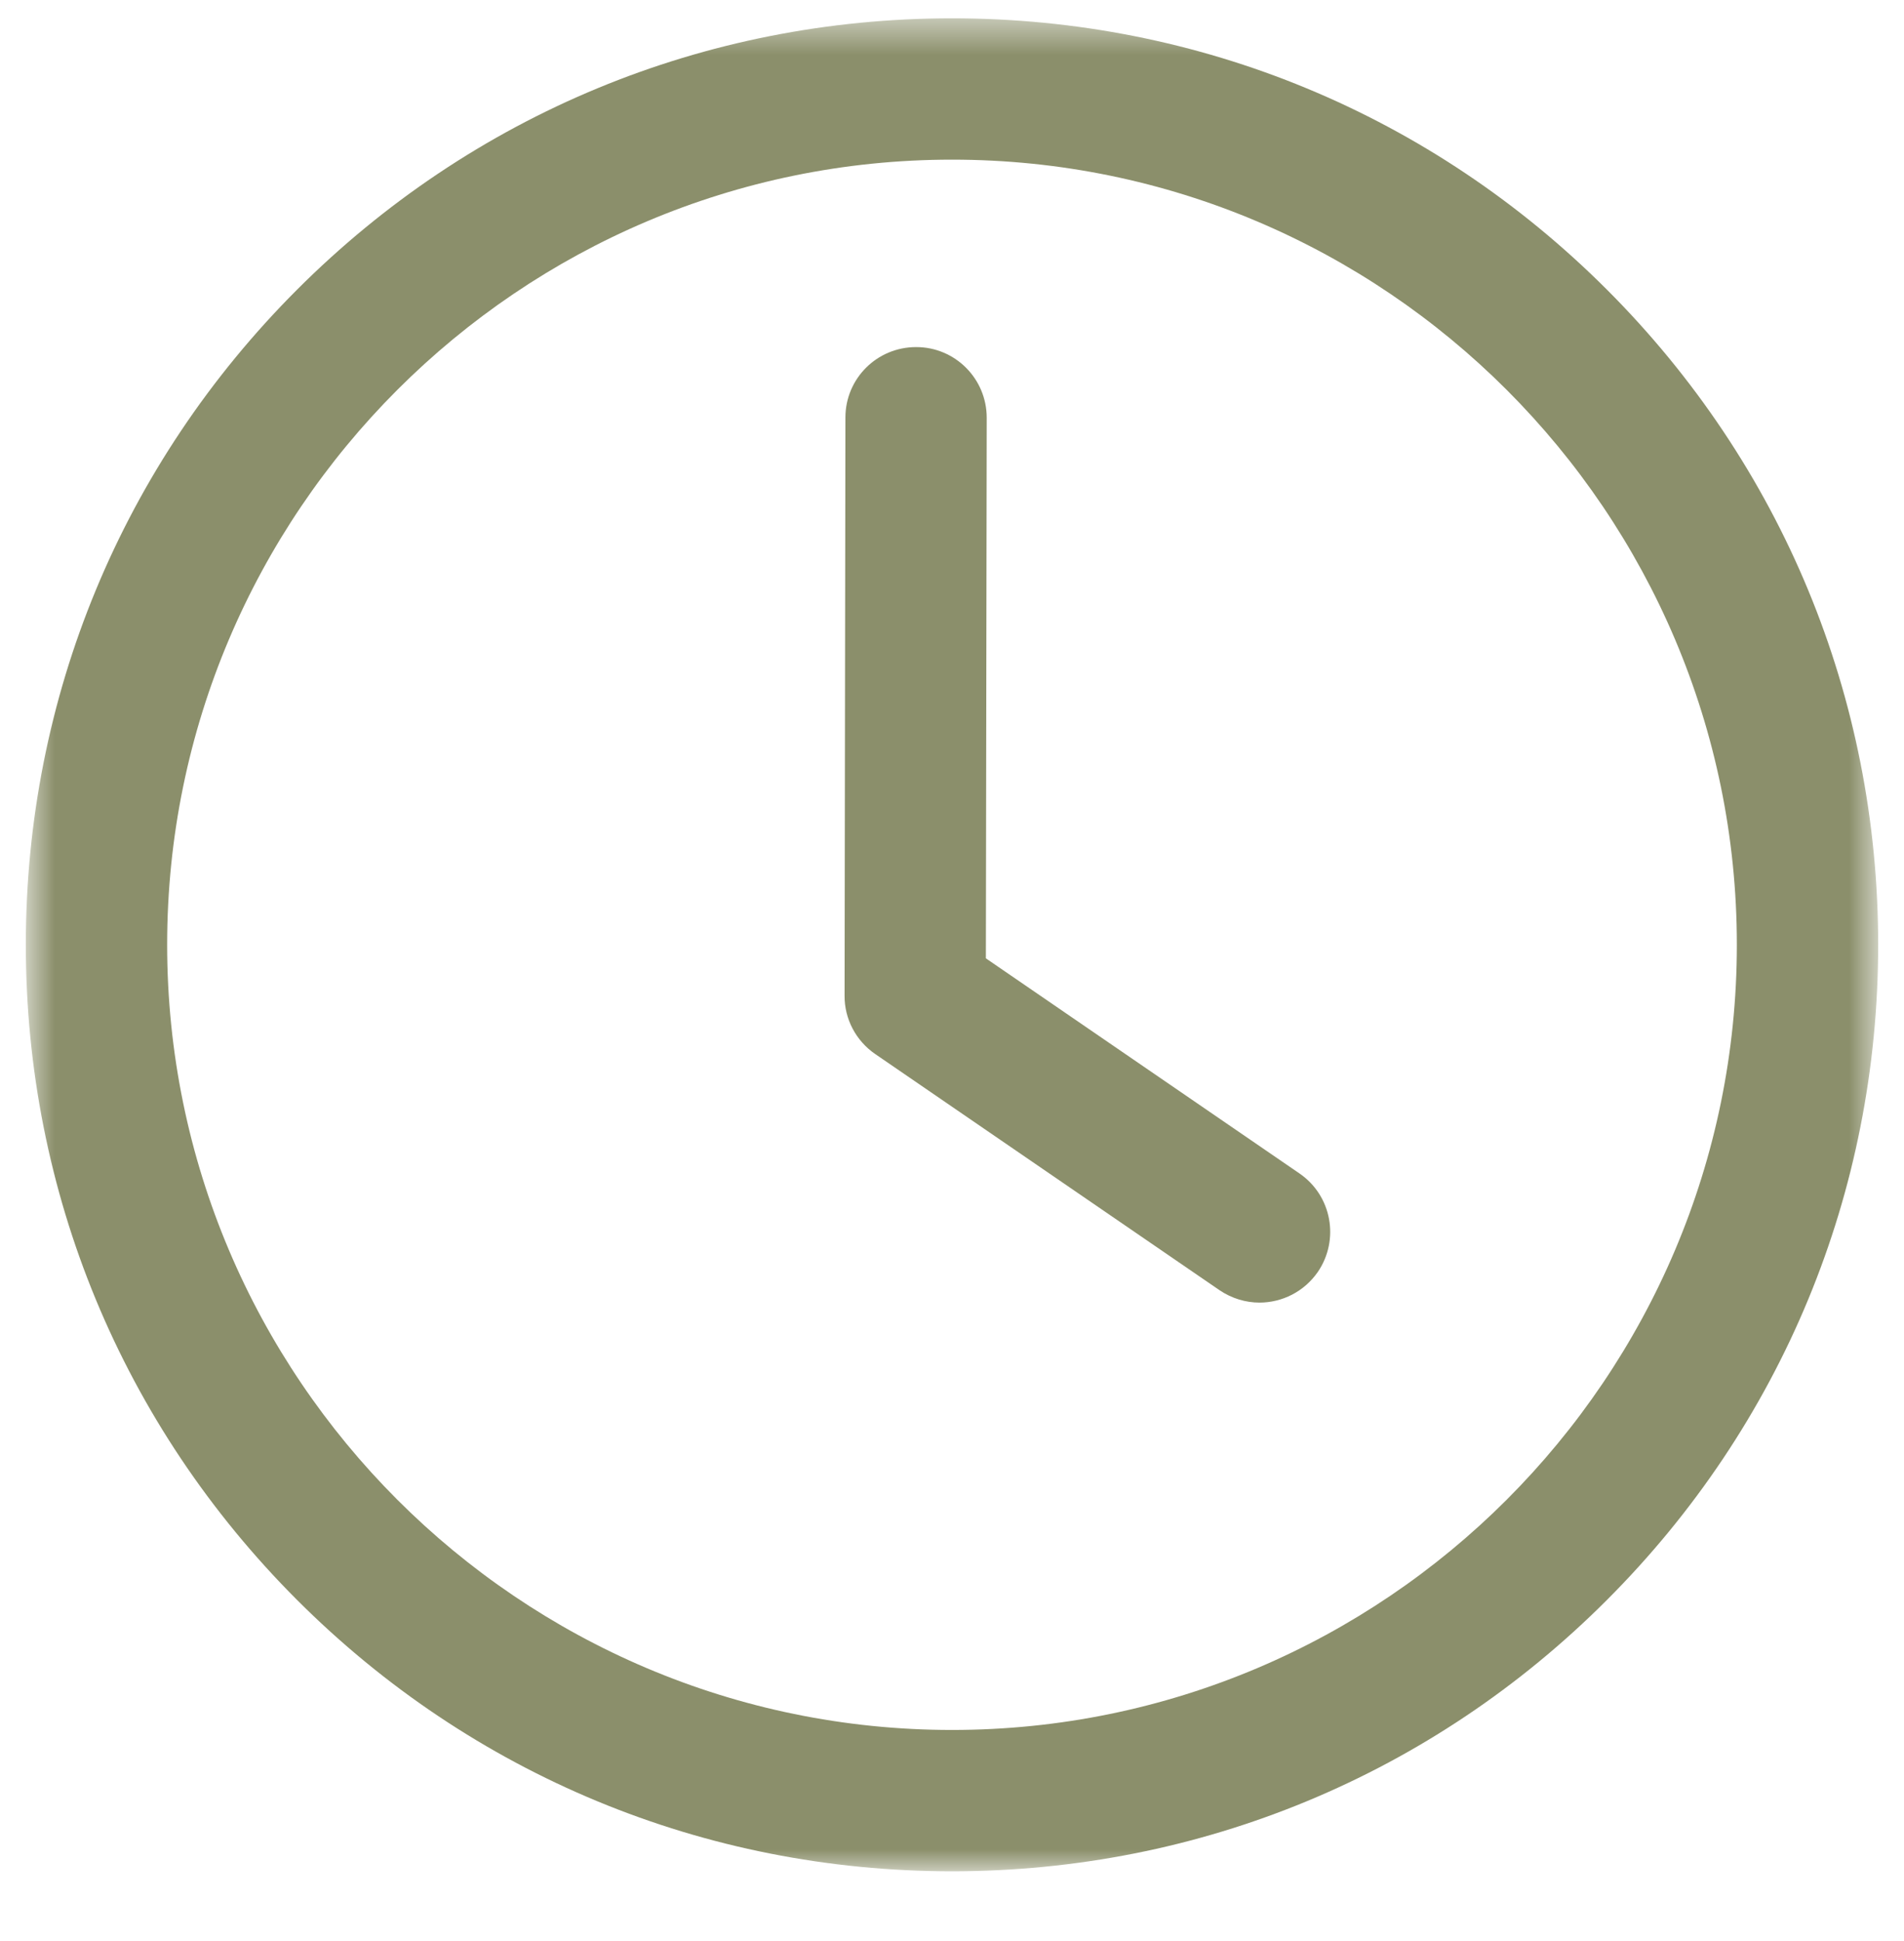 <svg width="52" height="53" viewBox="0 0 52 53" fill="none" xmlns="http://www.w3.org/2000/svg">
<g clip-path="url(#clip0_48_3807)">
<mask id="mask0_48_3807" style="mask-type:luminance" maskUnits="userSpaceOnUse" x="0" y="0" width="52" height="52">
<path d="M0.705 0.5H51.295V51.095H0.705V0.5Z" fill="white"/>
</mask>
<g mask="url(#mask0_48_3807)">
<path d="M26 51.095C19.241 51.095 12.893 48.466 8.114 43.687C3.335 38.908 0.705 32.554 0.705 25.795C0.705 19.041 3.335 12.688 8.114 7.908C12.893 3.129 19.241 0.5 26 0.5C32.76 0.5 39.107 3.129 43.886 7.908C48.665 12.688 51.295 19.041 51.295 25.795C51.295 32.554 48.665 38.908 43.886 43.687C39.113 48.466 32.76 51.095 26 51.095ZM26 4.359C14.179 4.359 4.565 13.98 4.565 25.795C4.565 37.615 14.179 47.236 26 47.236C37.821 47.236 47.435 37.615 47.435 25.795C47.435 13.98 37.821 4.359 26 4.359Z" fill="#8B8F6B"/>
</g>
<path d="M34.396 35.567C34.023 35.567 33.64 35.454 33.307 35.229L23.901 28.779C23.376 28.418 23.06 27.82 23.066 27.183L23.089 11.401C23.089 10.335 23.952 9.477 25.018 9.477C25.018 9.477 25.018 9.477 25.024 9.477C26.085 9.477 26.948 10.34 26.948 11.407L26.925 26.167L35.49 32.041C36.371 32.645 36.591 33.846 35.993 34.727C35.615 35.274 35.011 35.567 34.396 35.567Z" fill="#8B8F6B"/>
</g>
<defs>
<clipPath id="clip0_48_3807">
<rect width="52" height="52" fill="white" transform="translate(0 0.5)"/>
</clipPath>
</defs>
</svg>
